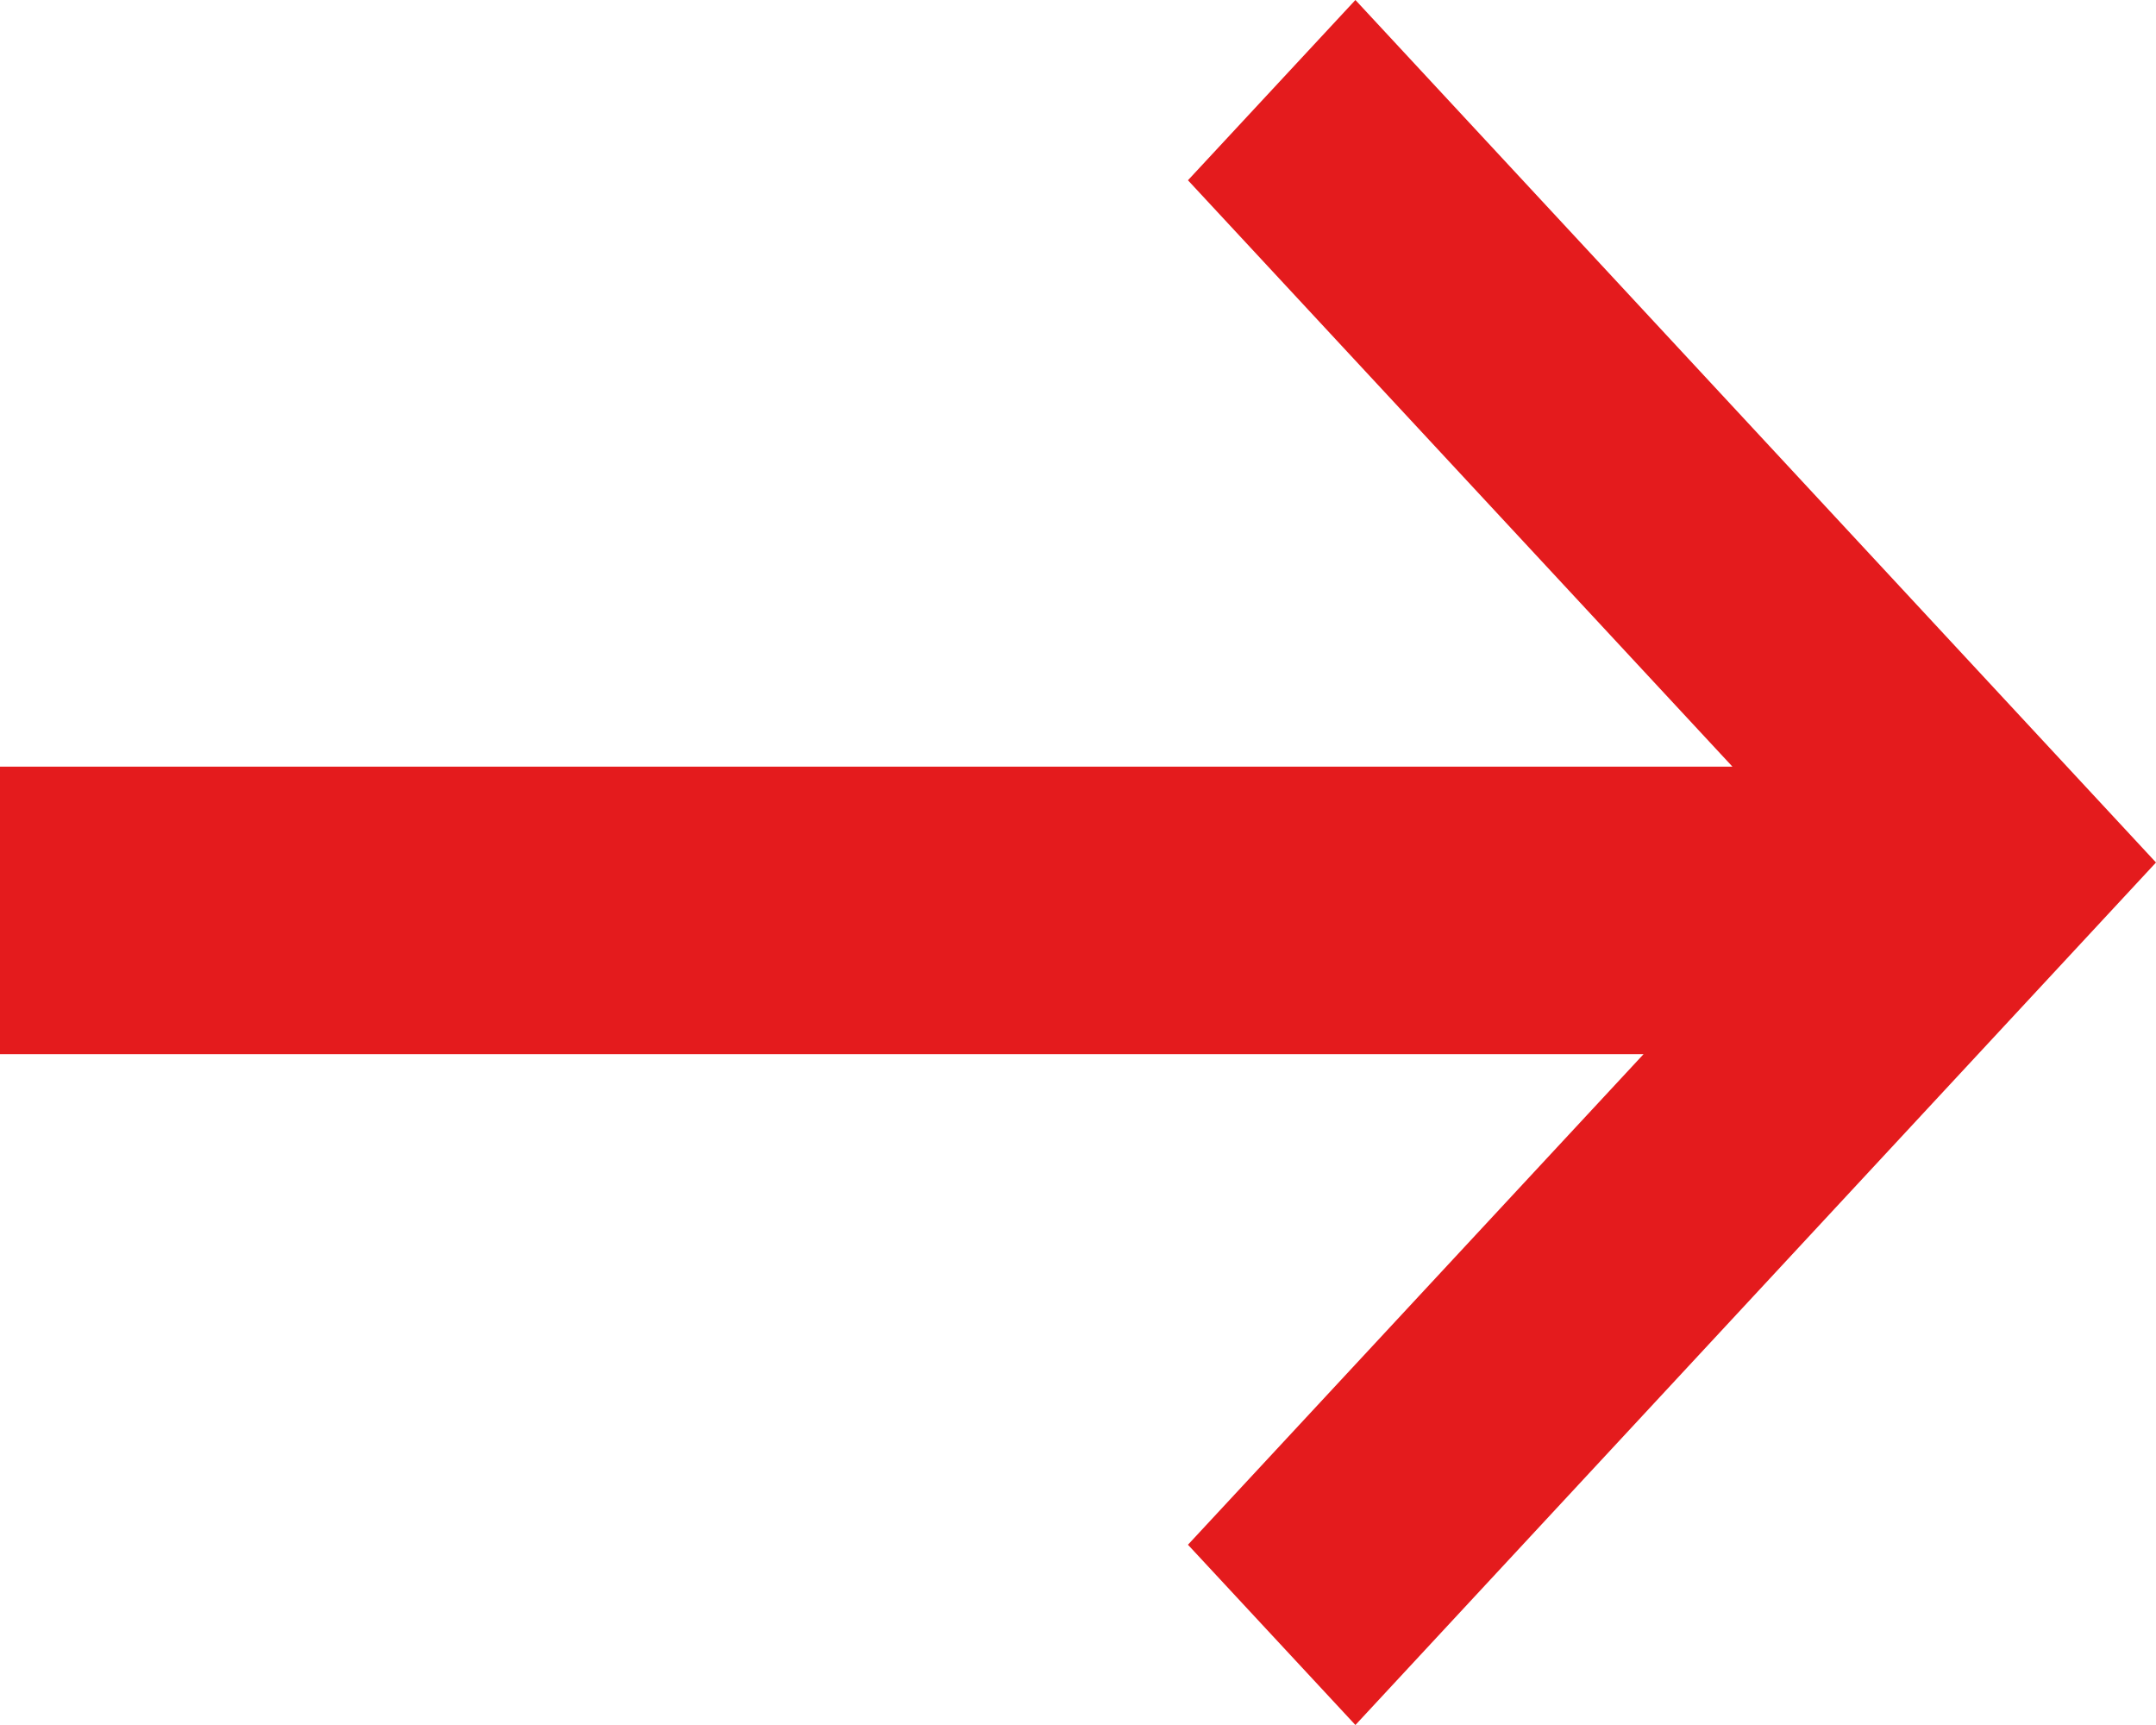 <svg width="15" height="12" viewBox="0 0 15 12" xmlns="http://www.w3.org/2000/svg"><path d="M12.053 5.333L8.265 1.254 9.43 0 15 6l-5.57 6-1.165-1.254 3.17-3.413H0v-2h12.053z" fill="#E41B1D" fill-rule="evenodd"/></svg>